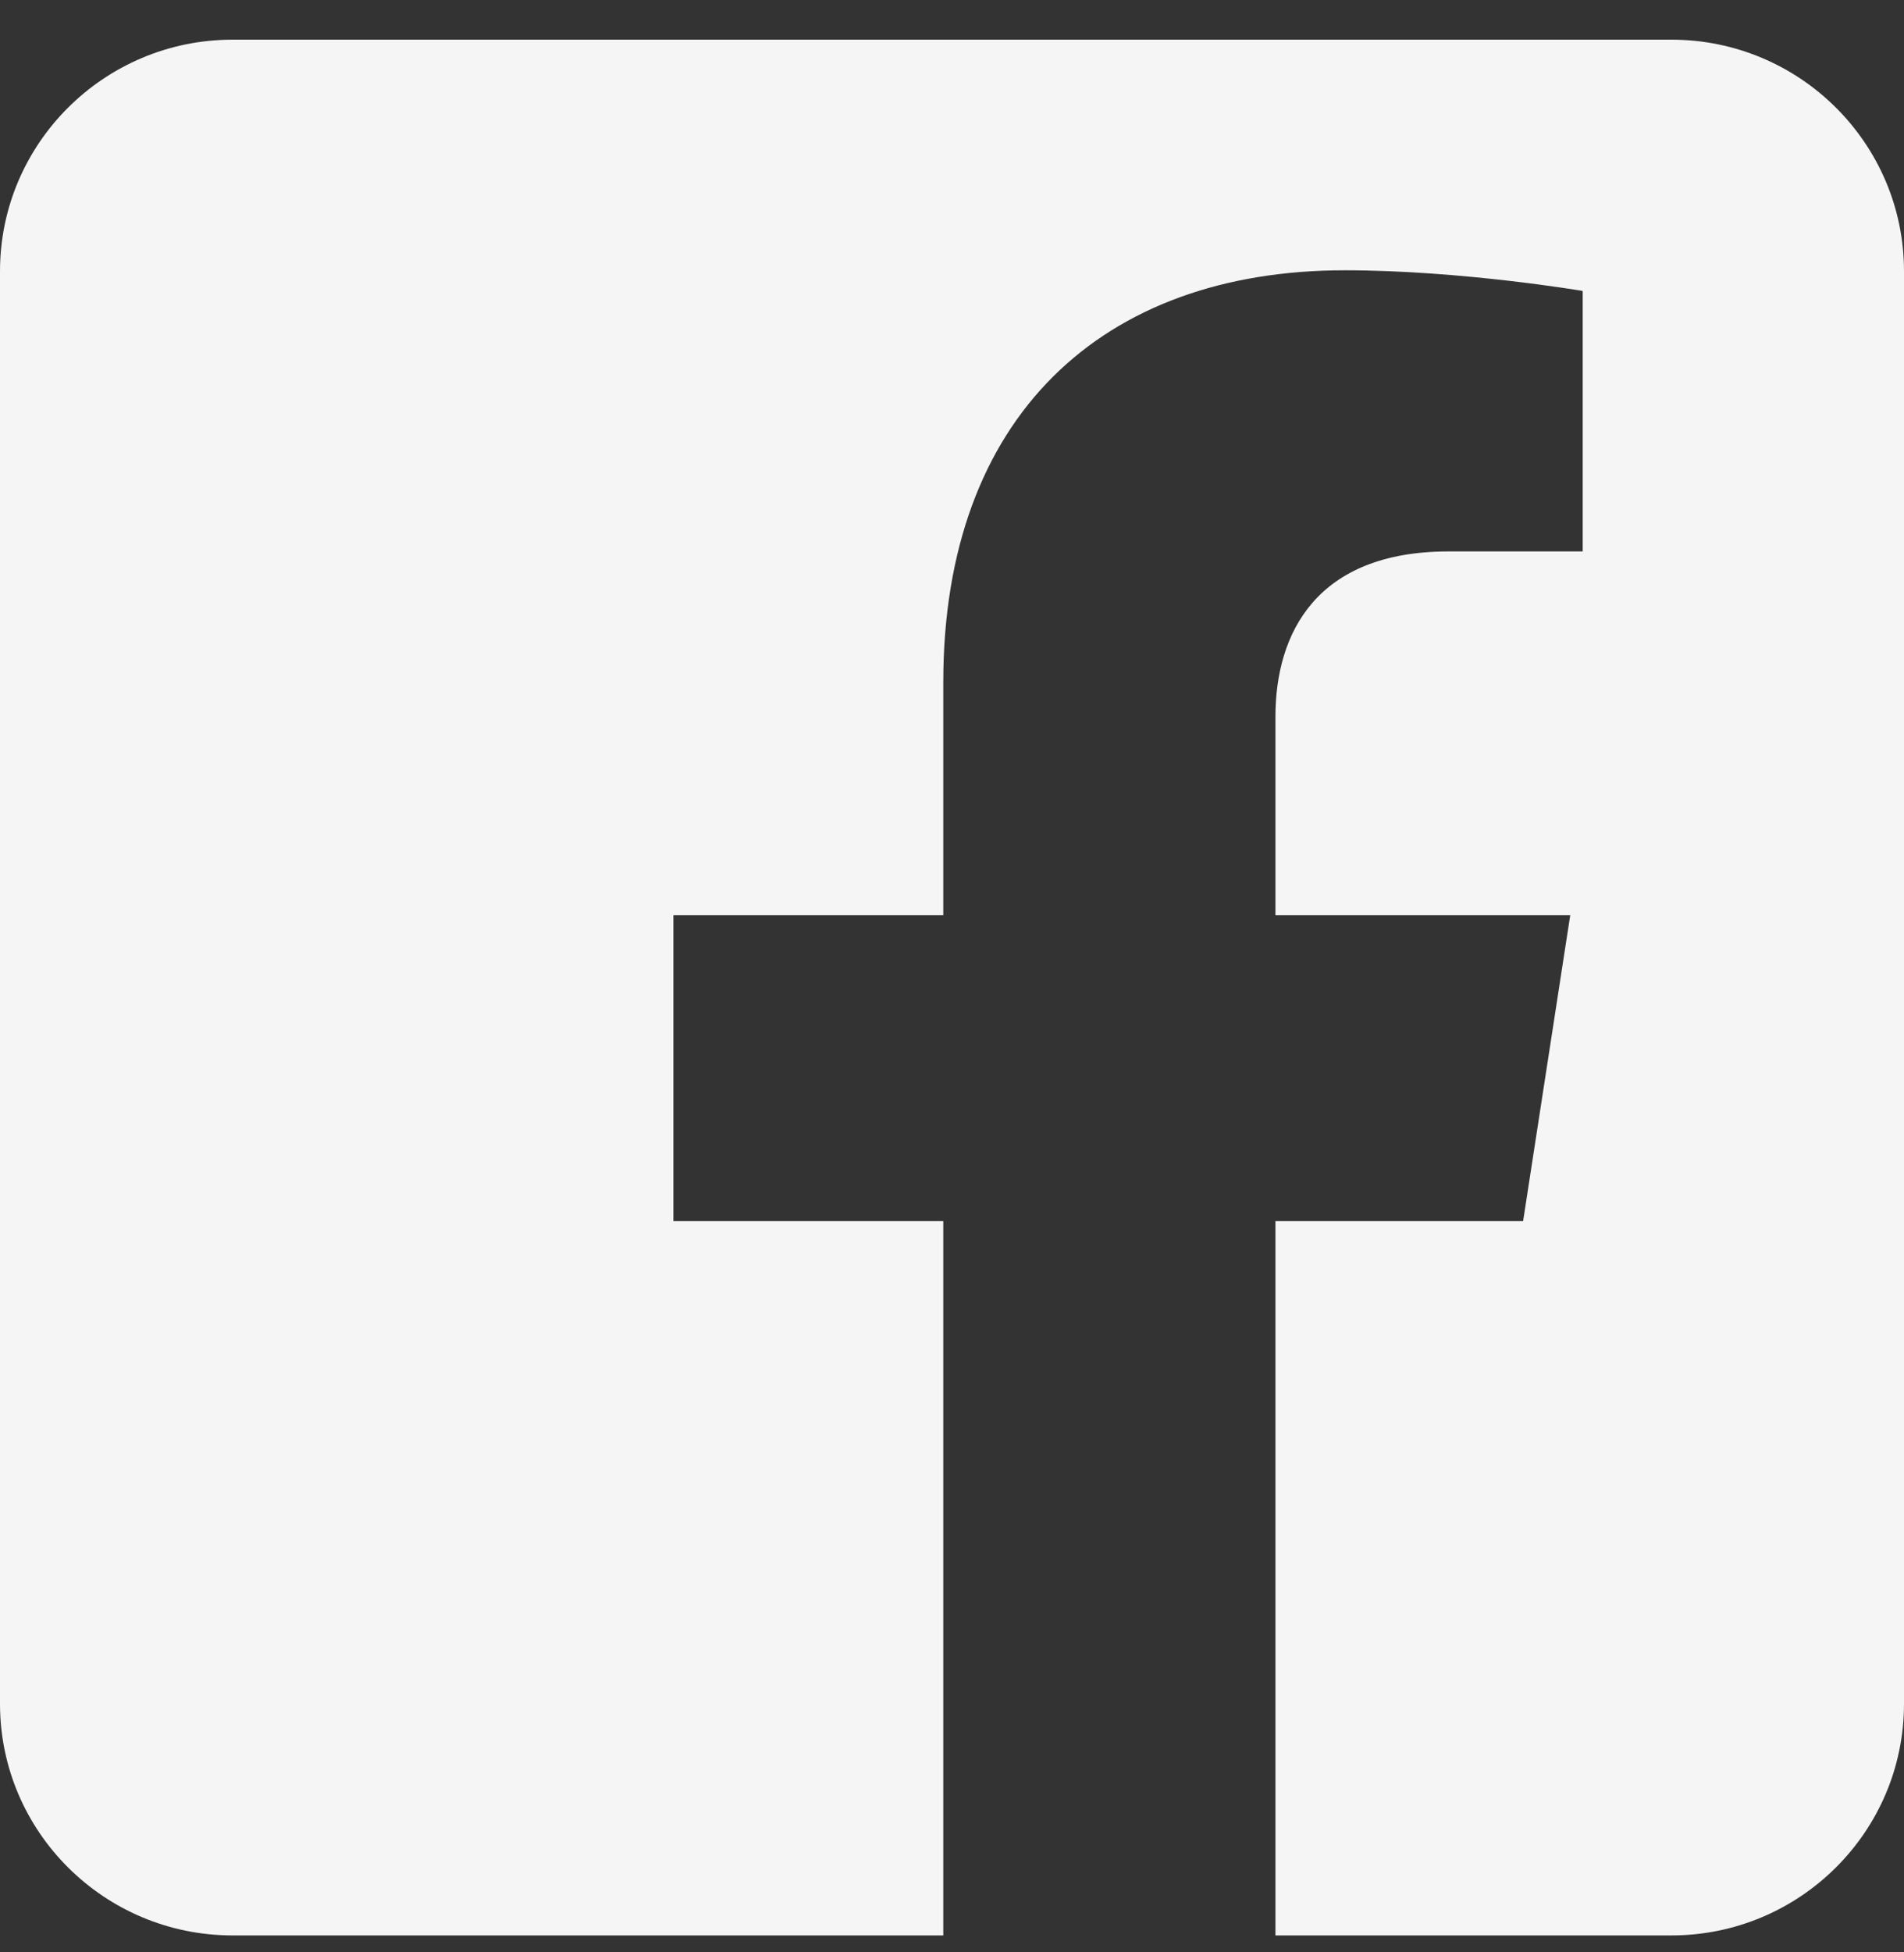 <svg width="40" height="41" viewBox="0 0 40 41" fill="none" xmlns="http://www.w3.org/2000/svg">
<rect x="0" y="0" width="40" height="41" fill="#333333" stroke="none"/>
<path fill-rule="evenodd" clip-rule="evenodd" d="M35.113 0.833C37.81 0.833 40 3.013 40 5.697V35.78C40 38.465 37.81 40.644 35.113 40.644H26.795V25.644H31.998L32.988 19.22H26.795V15.05C26.795 13.293 27.66 11.58 30.434 11.58H33.25V6.11C33.25 6.11 30.695 5.676 28.251 5.676C23.151 5.676 19.817 8.753 19.817 14.323V19.22H14.147V25.644H19.817V40.644H4.887C2.19 40.644 0 38.465 0 35.78V5.697C0 3.013 2.19 0.833 4.887 0.833H35.113V0.833Z" fill="#F5F5F5"/>
</svg>
